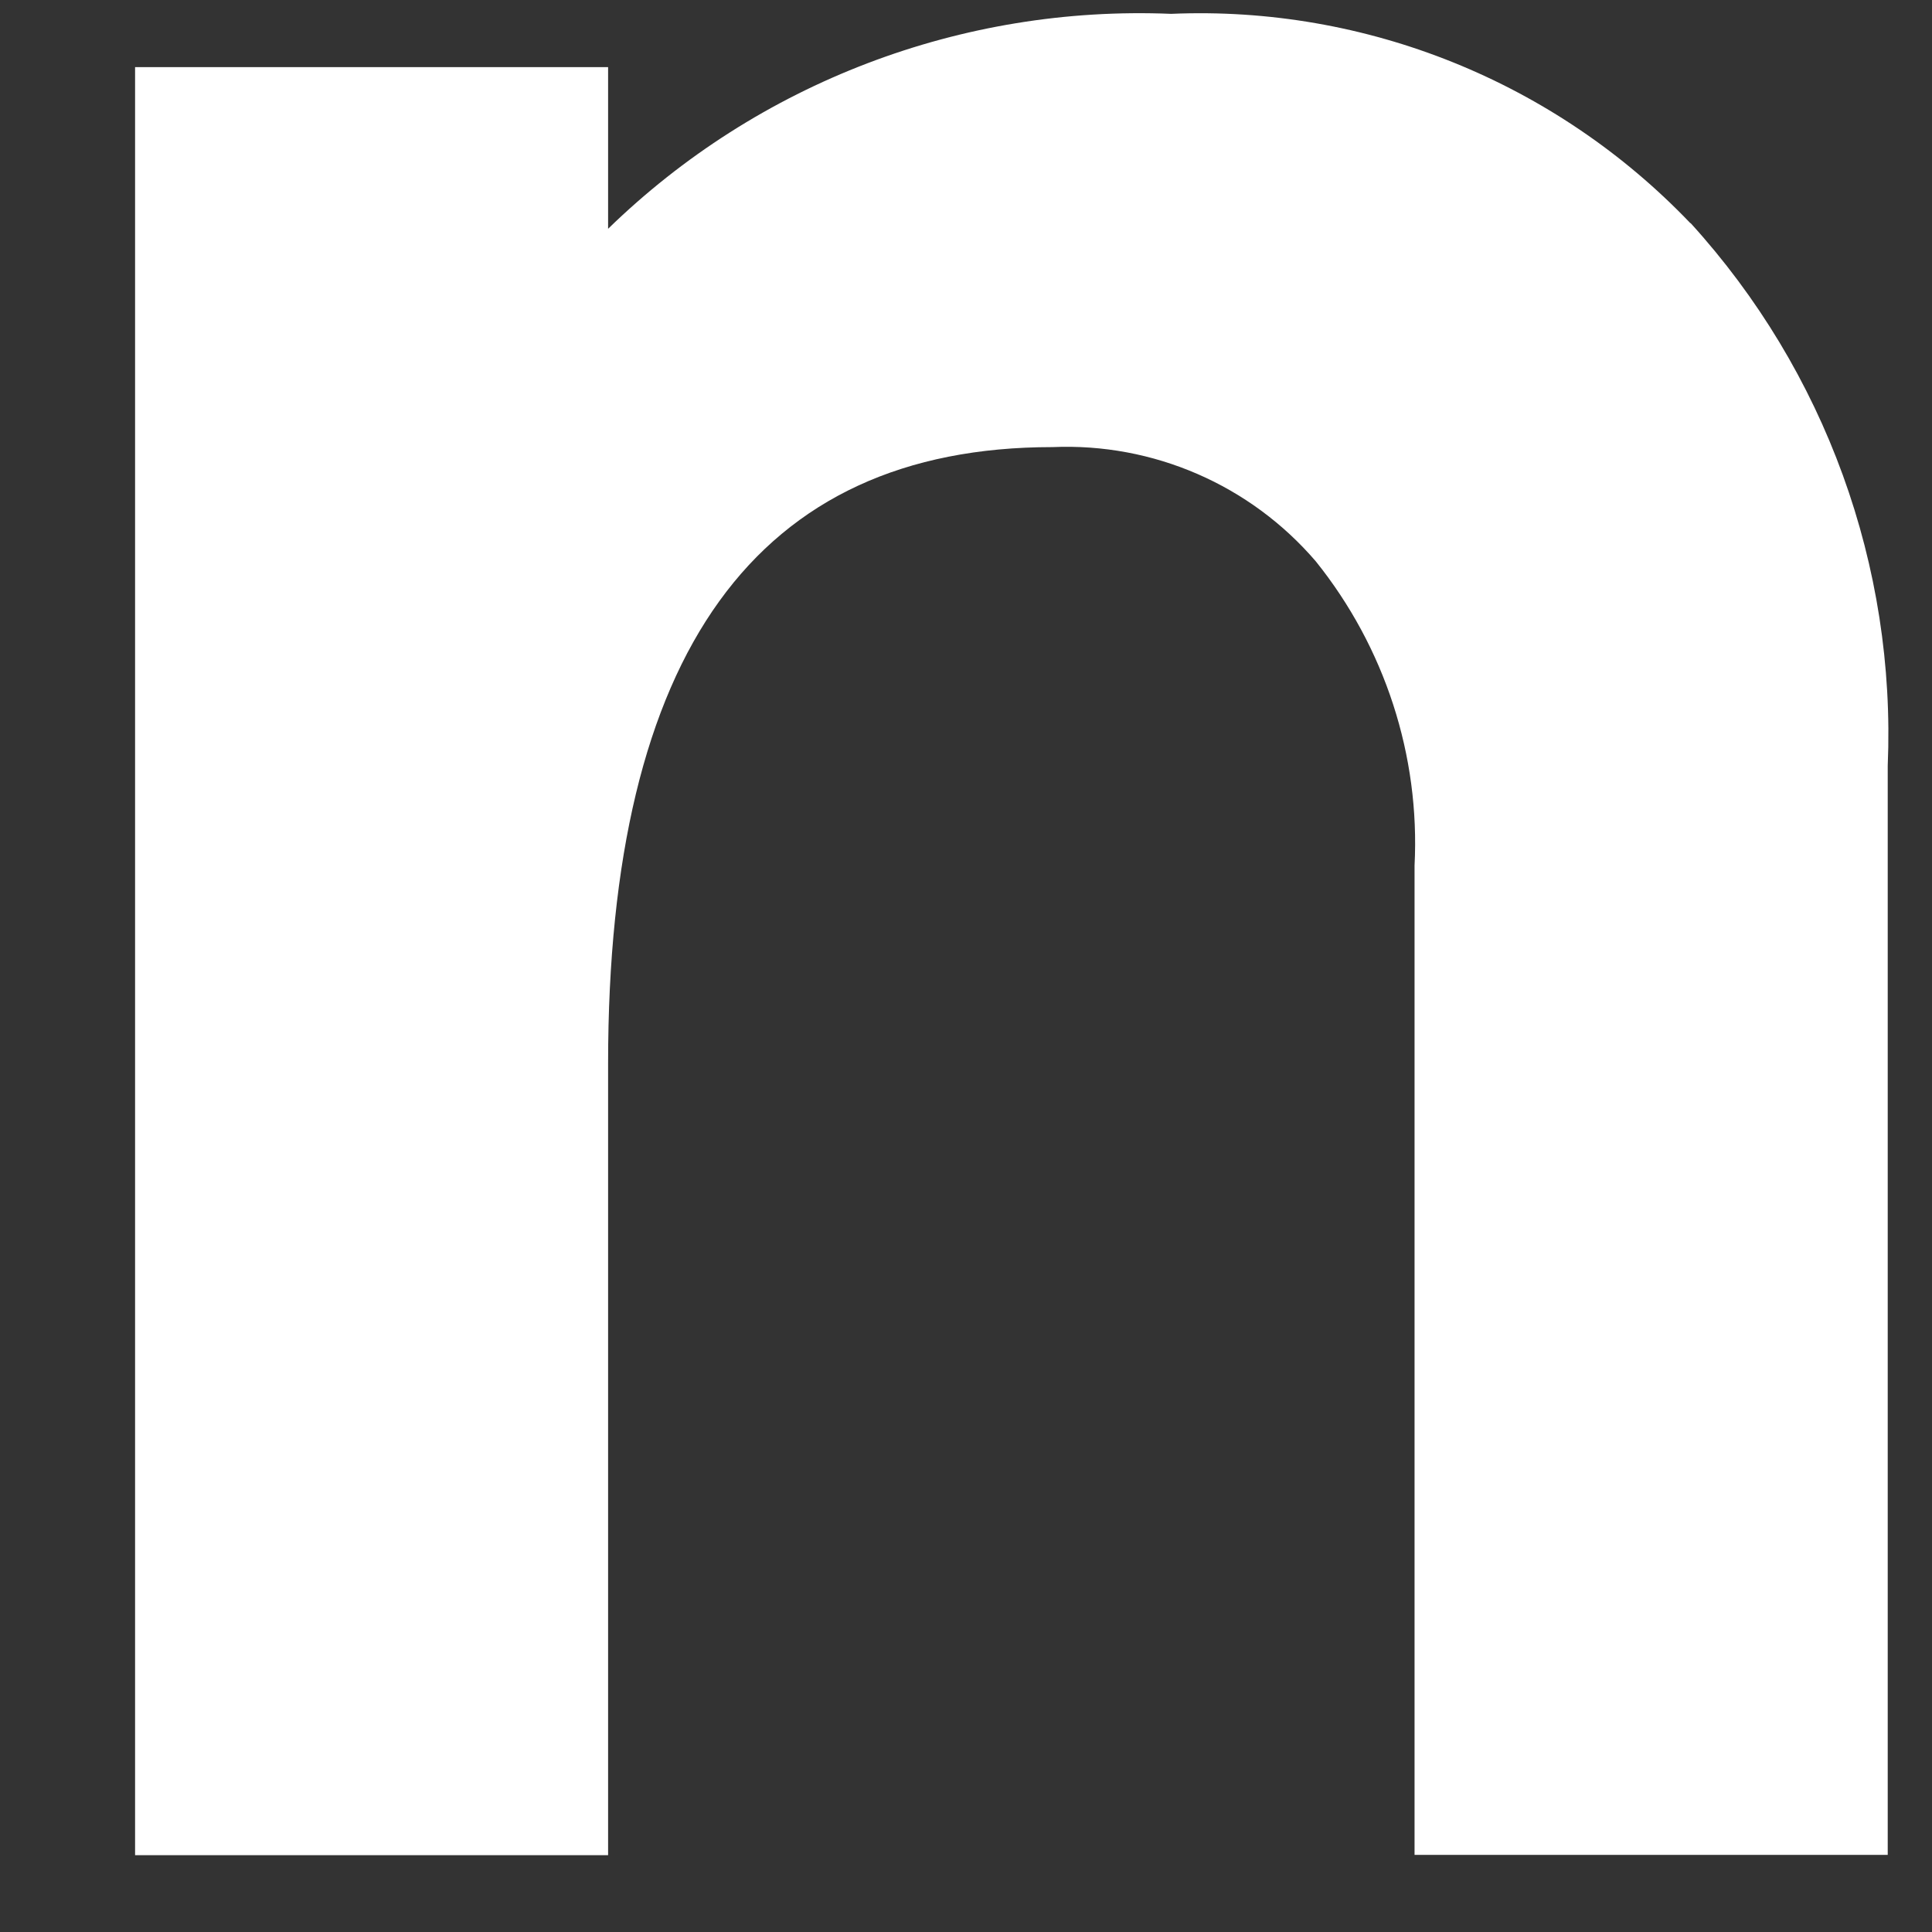 <svg width="12" height="12" viewBox="0 0 12 12" fill="none" xmlns="http://www.w3.org/2000/svg">
<rect x="0" y="0" width="12" height="12" fill="#333333" stroke="none"/>
<path fill-rule="evenodd" clip-rule="evenodd" d="M10.501 1.386C11.337 2.305 11.777 3.516 11.725 4.757V11.521H8.786V5.377C8.821 4.693 8.601 4.02 8.173 3.487C7.766 3.012 7.163 2.75 6.537 2.777C4.699 2.777 3.777 4.053 3.777 6.605V11.523H0.839V0.417H3.777V1.421C4.709 0.514 5.974 0.032 7.274 0.086C8.485 0.034 9.661 0.509 10.499 1.386H10.501Z" fill="white"/>
</svg>
